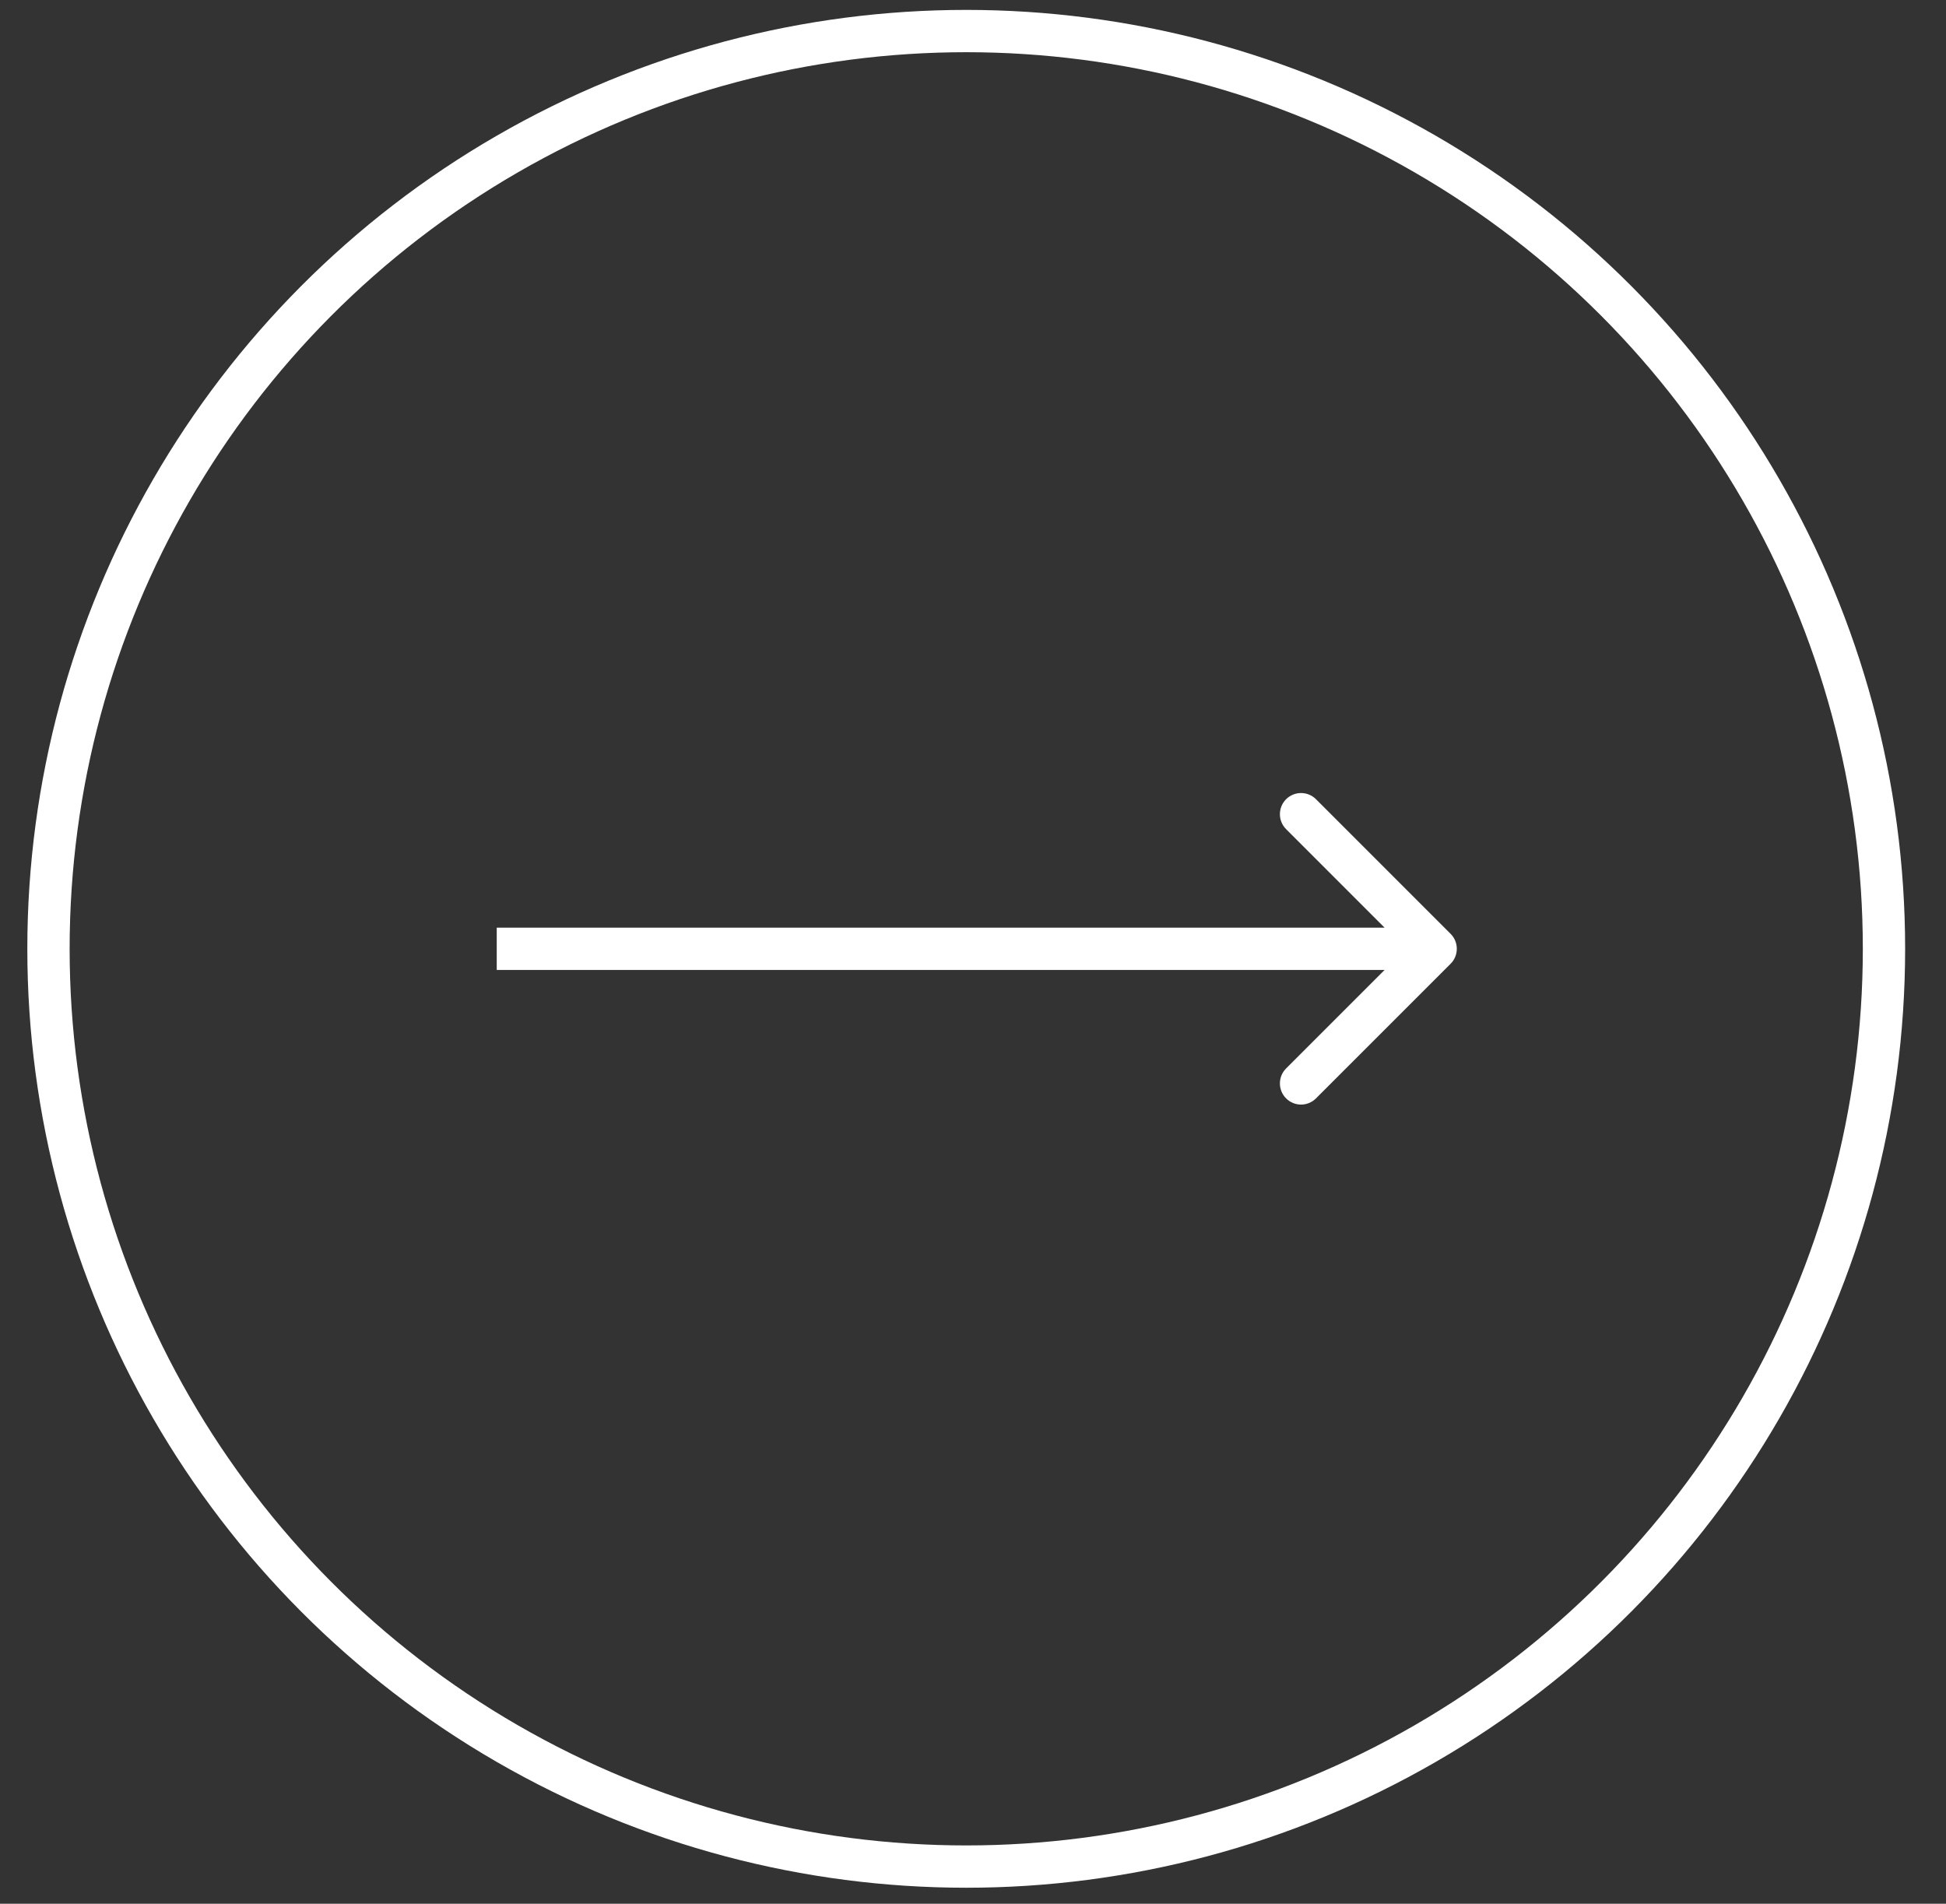 <svg width="46" height="45" viewBox="0 0 46 45" fill="none" xmlns="http://www.w3.org/2000/svg">
<rect x="0" y="0" width="46" height="45" fill="#333333" stroke="none"/>
<circle cx="22.84" cy="22.428" r="21.694" stroke="white"/>
<path d="M34.29 22.781C34.485 22.586 34.485 22.269 34.29 22.074L31.108 18.892C30.913 18.697 30.596 18.697 30.401 18.892C30.206 19.087 30.206 19.404 30.401 19.599L33.229 22.428L30.401 25.256C30.206 25.451 30.206 25.768 30.401 25.963C30.596 26.159 30.913 26.159 31.108 25.963L34.29 22.781ZM11.742 22.928L33.936 22.928L33.936 21.928L11.742 21.928L11.742 22.928Z" fill="white"/>
</svg>

